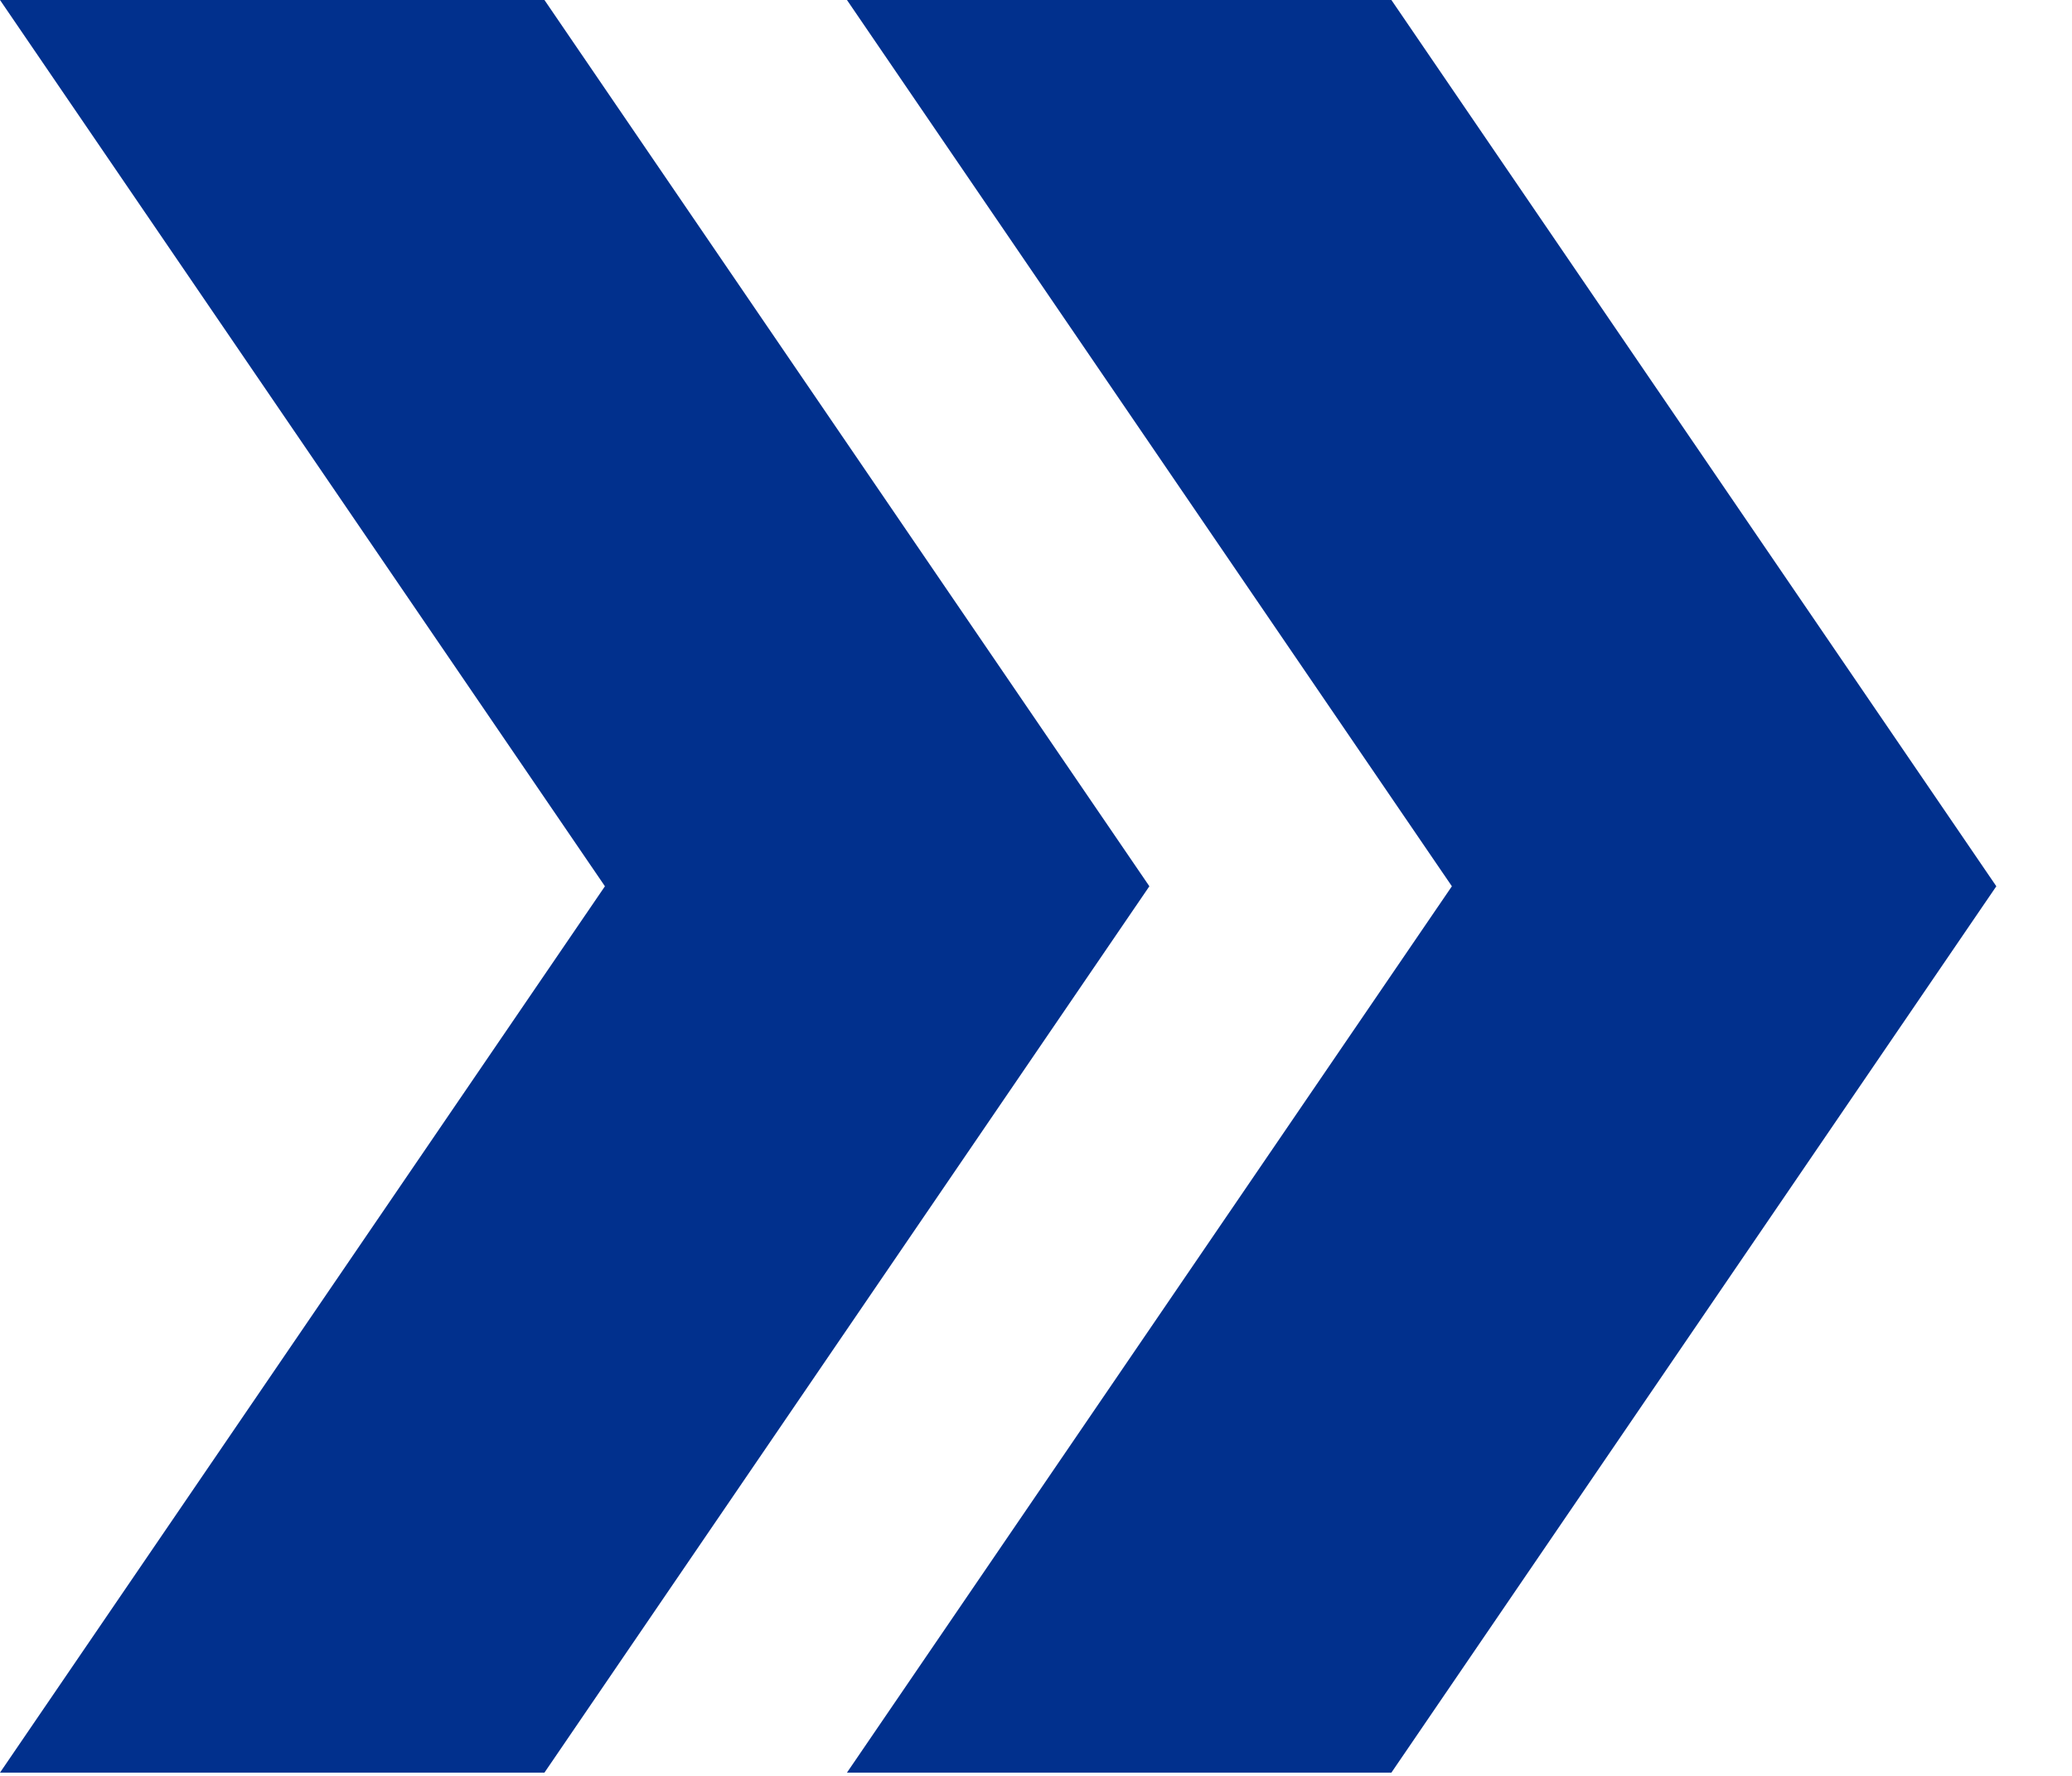 <svg xmlns="http://www.w3.org/2000/svg" width="21" height="18" viewBox="0 0 21 18" fill="none"><path d="M14.102 0H8.584L14.715 8.983L8.584 17.967H14.102L20.233 8.983L14.102 0Z" fill="#01308D"></path><path d="M5.518 0H0L6.131 8.983L0 17.967H5.518L11.649 8.983L5.518 0Z" fill="#01308D"></path></svg>